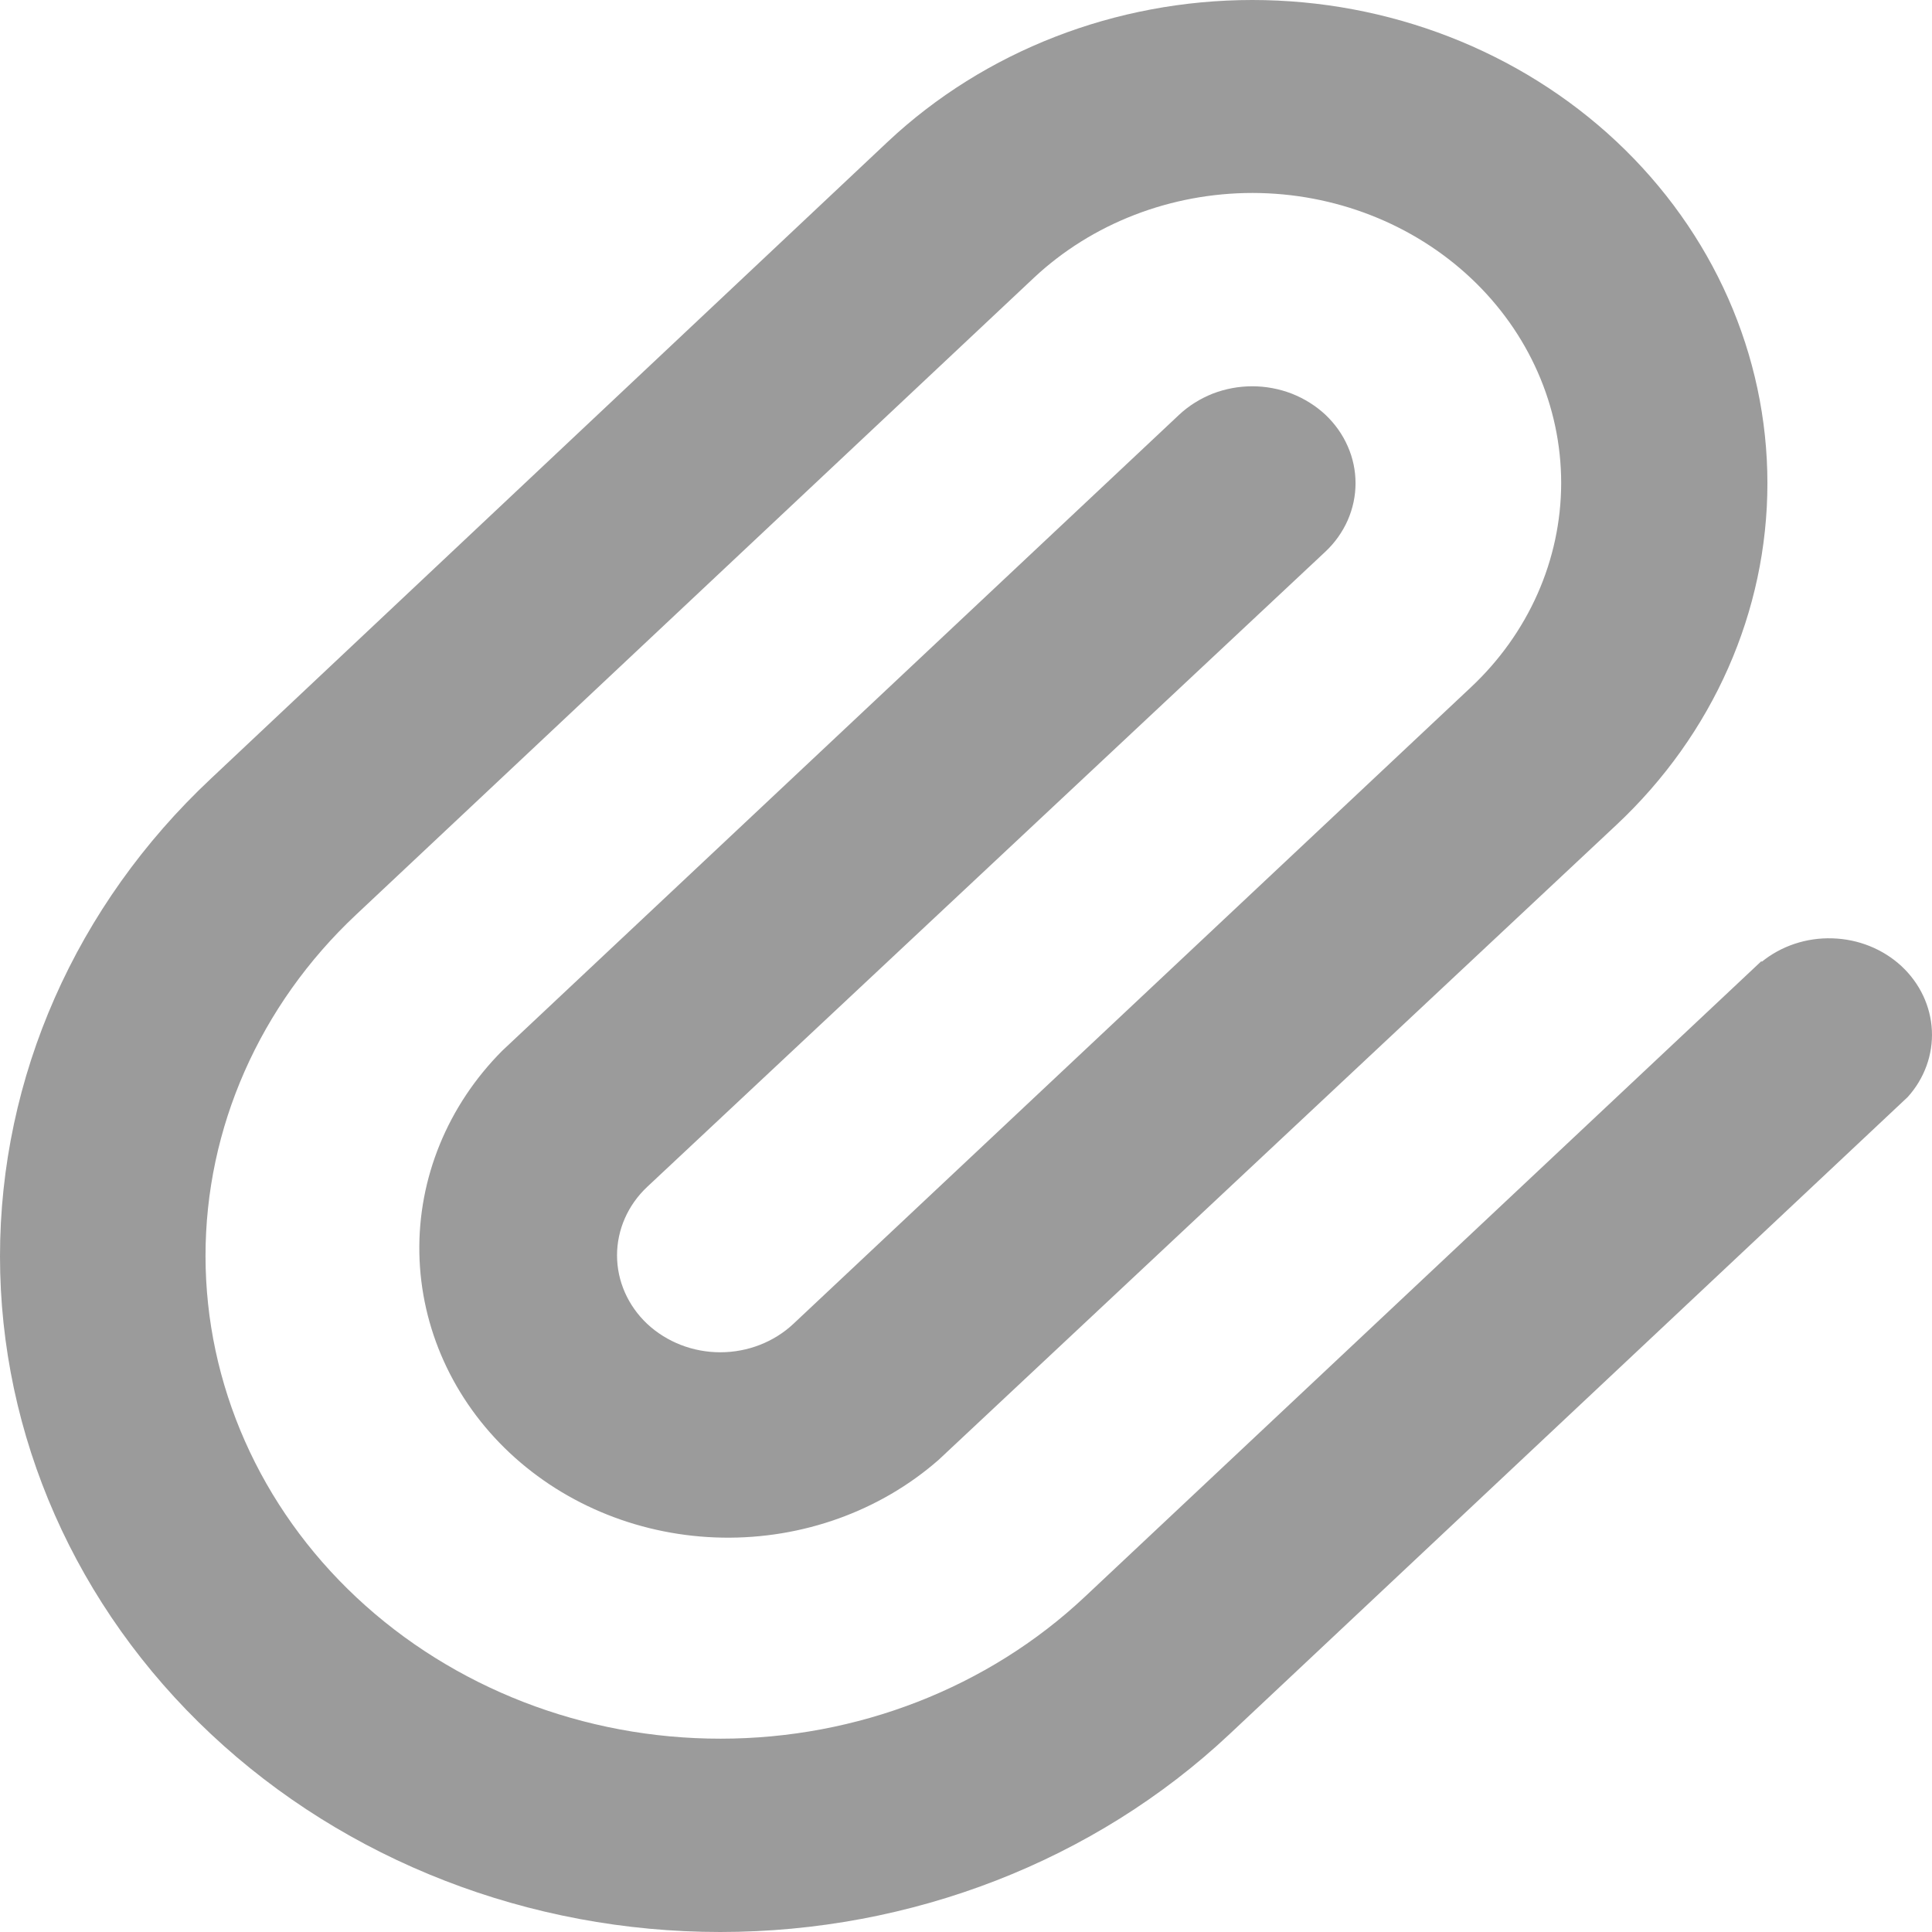 <svg width="16" height="16" viewBox="0 0 16 16" fill="none" xmlns="http://www.w3.org/2000/svg">
<path d="M14.589 7.958L8.982 13.226C8.183 13.976 7.099 14.399 5.968 14.399C4.838 14.4 3.753 13.979 2.953 13.23C2.153 12.481 1.703 11.464 1.702 10.403C1.701 9.343 2.15 8.325 2.949 7.575L8.564 2.299C9.044 1.85 9.695 1.598 10.374 1.598C11.052 1.599 11.702 1.853 12.181 2.303C12.661 2.754 12.929 3.364 12.929 4.001C12.928 4.637 12.658 5.247 12.177 5.696L6.57 10.964C6.41 11.114 6.192 11.199 5.965 11.199C5.738 11.199 5.521 11.114 5.36 10.964C5.2 10.813 5.11 10.609 5.11 10.396C5.11 10.184 5.2 9.979 5.36 9.829L10.976 4.569C11.055 4.495 11.118 4.406 11.161 4.309C11.204 4.211 11.226 4.107 11.226 4.002C11.226 3.896 11.204 3.792 11.161 3.695C11.118 3.597 11.055 3.509 10.976 3.434C10.896 3.36 10.802 3.301 10.698 3.26C10.594 3.22 10.483 3.199 10.371 3.199C10.258 3.199 10.147 3.22 10.043 3.26C9.94 3.301 9.845 3.36 9.766 3.434L4.159 8.702C3.707 9.156 3.461 9.758 3.473 10.379C3.485 11 3.753 11.593 4.221 12.032C4.69 12.472 5.322 12.723 5.984 12.734C6.646 12.745 7.287 12.515 7.772 12.091L13.387 6.831C14.187 6.081 14.637 5.063 14.637 4.002C14.637 2.94 14.187 1.923 13.387 1.172C12.587 0.422 11.502 7.90746e-09 10.371 0C9.239 -7.90746e-09 8.154 0.422 7.354 1.172L1.747 6.448C0.628 7.497 0 8.92 0 10.404C0 11.888 0.628 13.312 1.747 14.361C2.866 15.411 4.383 16 5.965 16C7.547 16 9.065 15.411 10.183 14.361L15.799 9.085C15.937 8.932 16.009 8.734 15.999 8.533C15.989 8.332 15.899 8.142 15.746 8C15.593 7.859 15.389 7.777 15.175 7.771C14.96 7.764 14.751 7.834 14.589 7.966V7.958Z" fill="#9B9B9B"/>
</svg>

